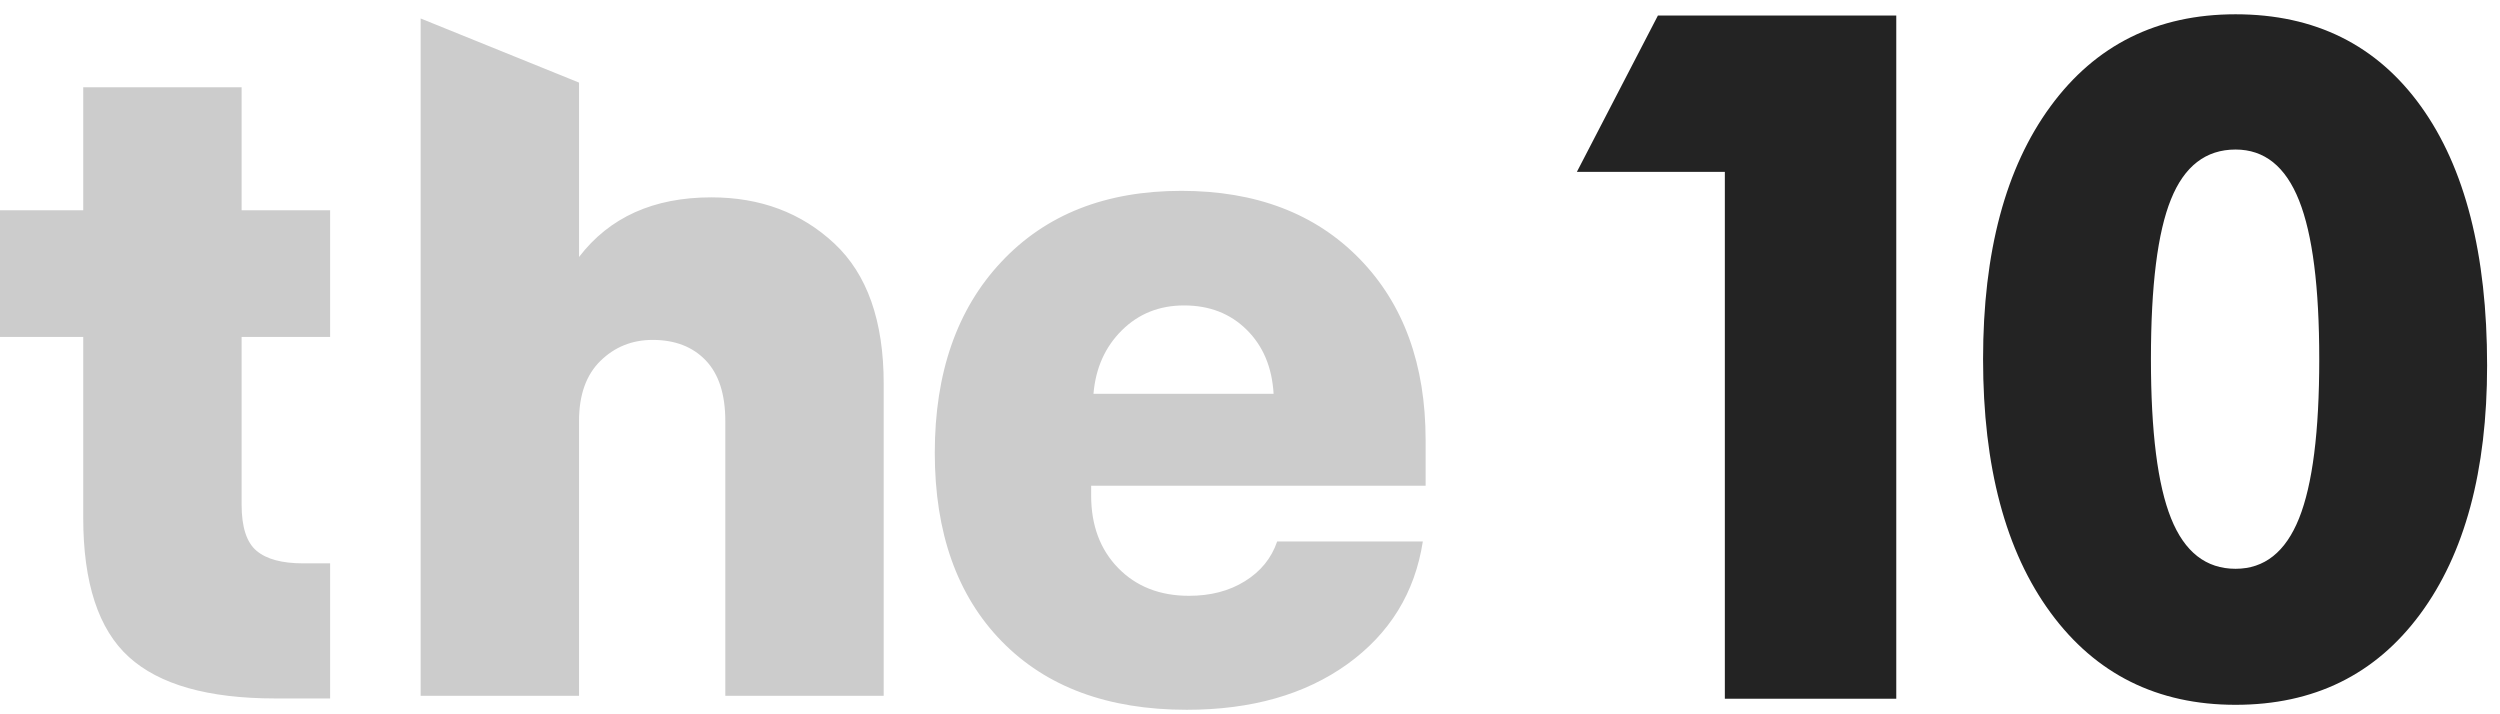 <svg width="161" height="46" fill="none" xmlns="http://www.w3.org/2000/svg"><path d="M82.25 34.87h9.38c-.51 3.3-2.13 5.93-4.86 7.9-2.73 1.96-6.18 2.94-10.34 2.94-5.08 0-9.05-1.47-11.92-4.41-2.87-2.94-4.31-6.99-4.31-12.14s1.43-9.26 4.29-12.3c2.86-3.05 6.72-4.57 11.59-4.57 4.8 0 8.63 1.46 11.47 4.37s4.26 6.81 4.26 11.69v2.93H70.27v.64c0 1.91.58 3.47 1.74 4.66 1.16 1.19 2.68 1.79 4.56 1.79 1.39 0 2.59-.31 3.6-.94 1.02-.63 1.71-1.48 2.08-2.56zm-6-15.2c-1.58 0-2.92.53-4 1.6s-1.69 2.43-1.83 4.09h11.6c-.1-1.7-.67-3.07-1.73-4.12-1.06-1.05-2.4-1.57-4.04-1.57zM15.56 32.5c0 1.44.32 2.43.96 2.97.64.54 1.64.81 3 .81h1.74v8.7h-3.54c-4.32 0-7.46-.89-9.42-2.67-1.96-1.78-2.94-4.77-2.94-8.97V21.7H0v-8.16h5.36V5.62h10.2v7.92h5.7v8.16h-5.7v10.8zM37.29 5.32v11.23c1.96-2.56 4.8-3.84 8.52-3.84 3.16 0 5.8.99 7.92 2.97 2.12 1.98 3.18 4.99 3.18 9.03v20.1h-10.2v-17.7c0-1.72-.42-3.02-1.26-3.9-.84-.88-1.98-1.32-3.42-1.32-1.32 0-2.44.45-3.36 1.35-.92.9-1.38 2.19-1.38 3.87v17.7h-10.2V1.19l10.2 4.13z" fill="#CCC"/><path d="M111.08 45V11.07h-9.53L106.77 1h15.35v44h-11.04zm49.09-21.47c0 6.8-1.44 12.14-4.32 16.03-2.88 3.89-6.84 5.83-11.88 5.83-5.04 0-9.01-1.98-11.91-5.93-2.9-3.95-4.35-9.4-4.35-16.33 0-6.91 1.45-12.34 4.35-16.29 2.9-3.95 6.87-5.92 11.91-5.92 5.12 0 9.1 1.98 11.94 5.93 2.84 3.95 4.26 9.51 4.26 16.68zm-21.65-.41c0 4.69.43 8.11 1.3 10.27.87 2.16 2.25 3.24 4.15 3.24 1.86 0 3.22-1.08 4.09-3.25.87-2.17 1.3-5.59 1.3-10.25 0-4.63-.43-8.04-1.3-10.22-.87-2.19-2.23-3.28-4.09-3.28-1.91 0-3.3 1.07-4.16 3.21-.86 2.12-1.29 5.55-1.29 10.28z" fill="#232323"/></svg>